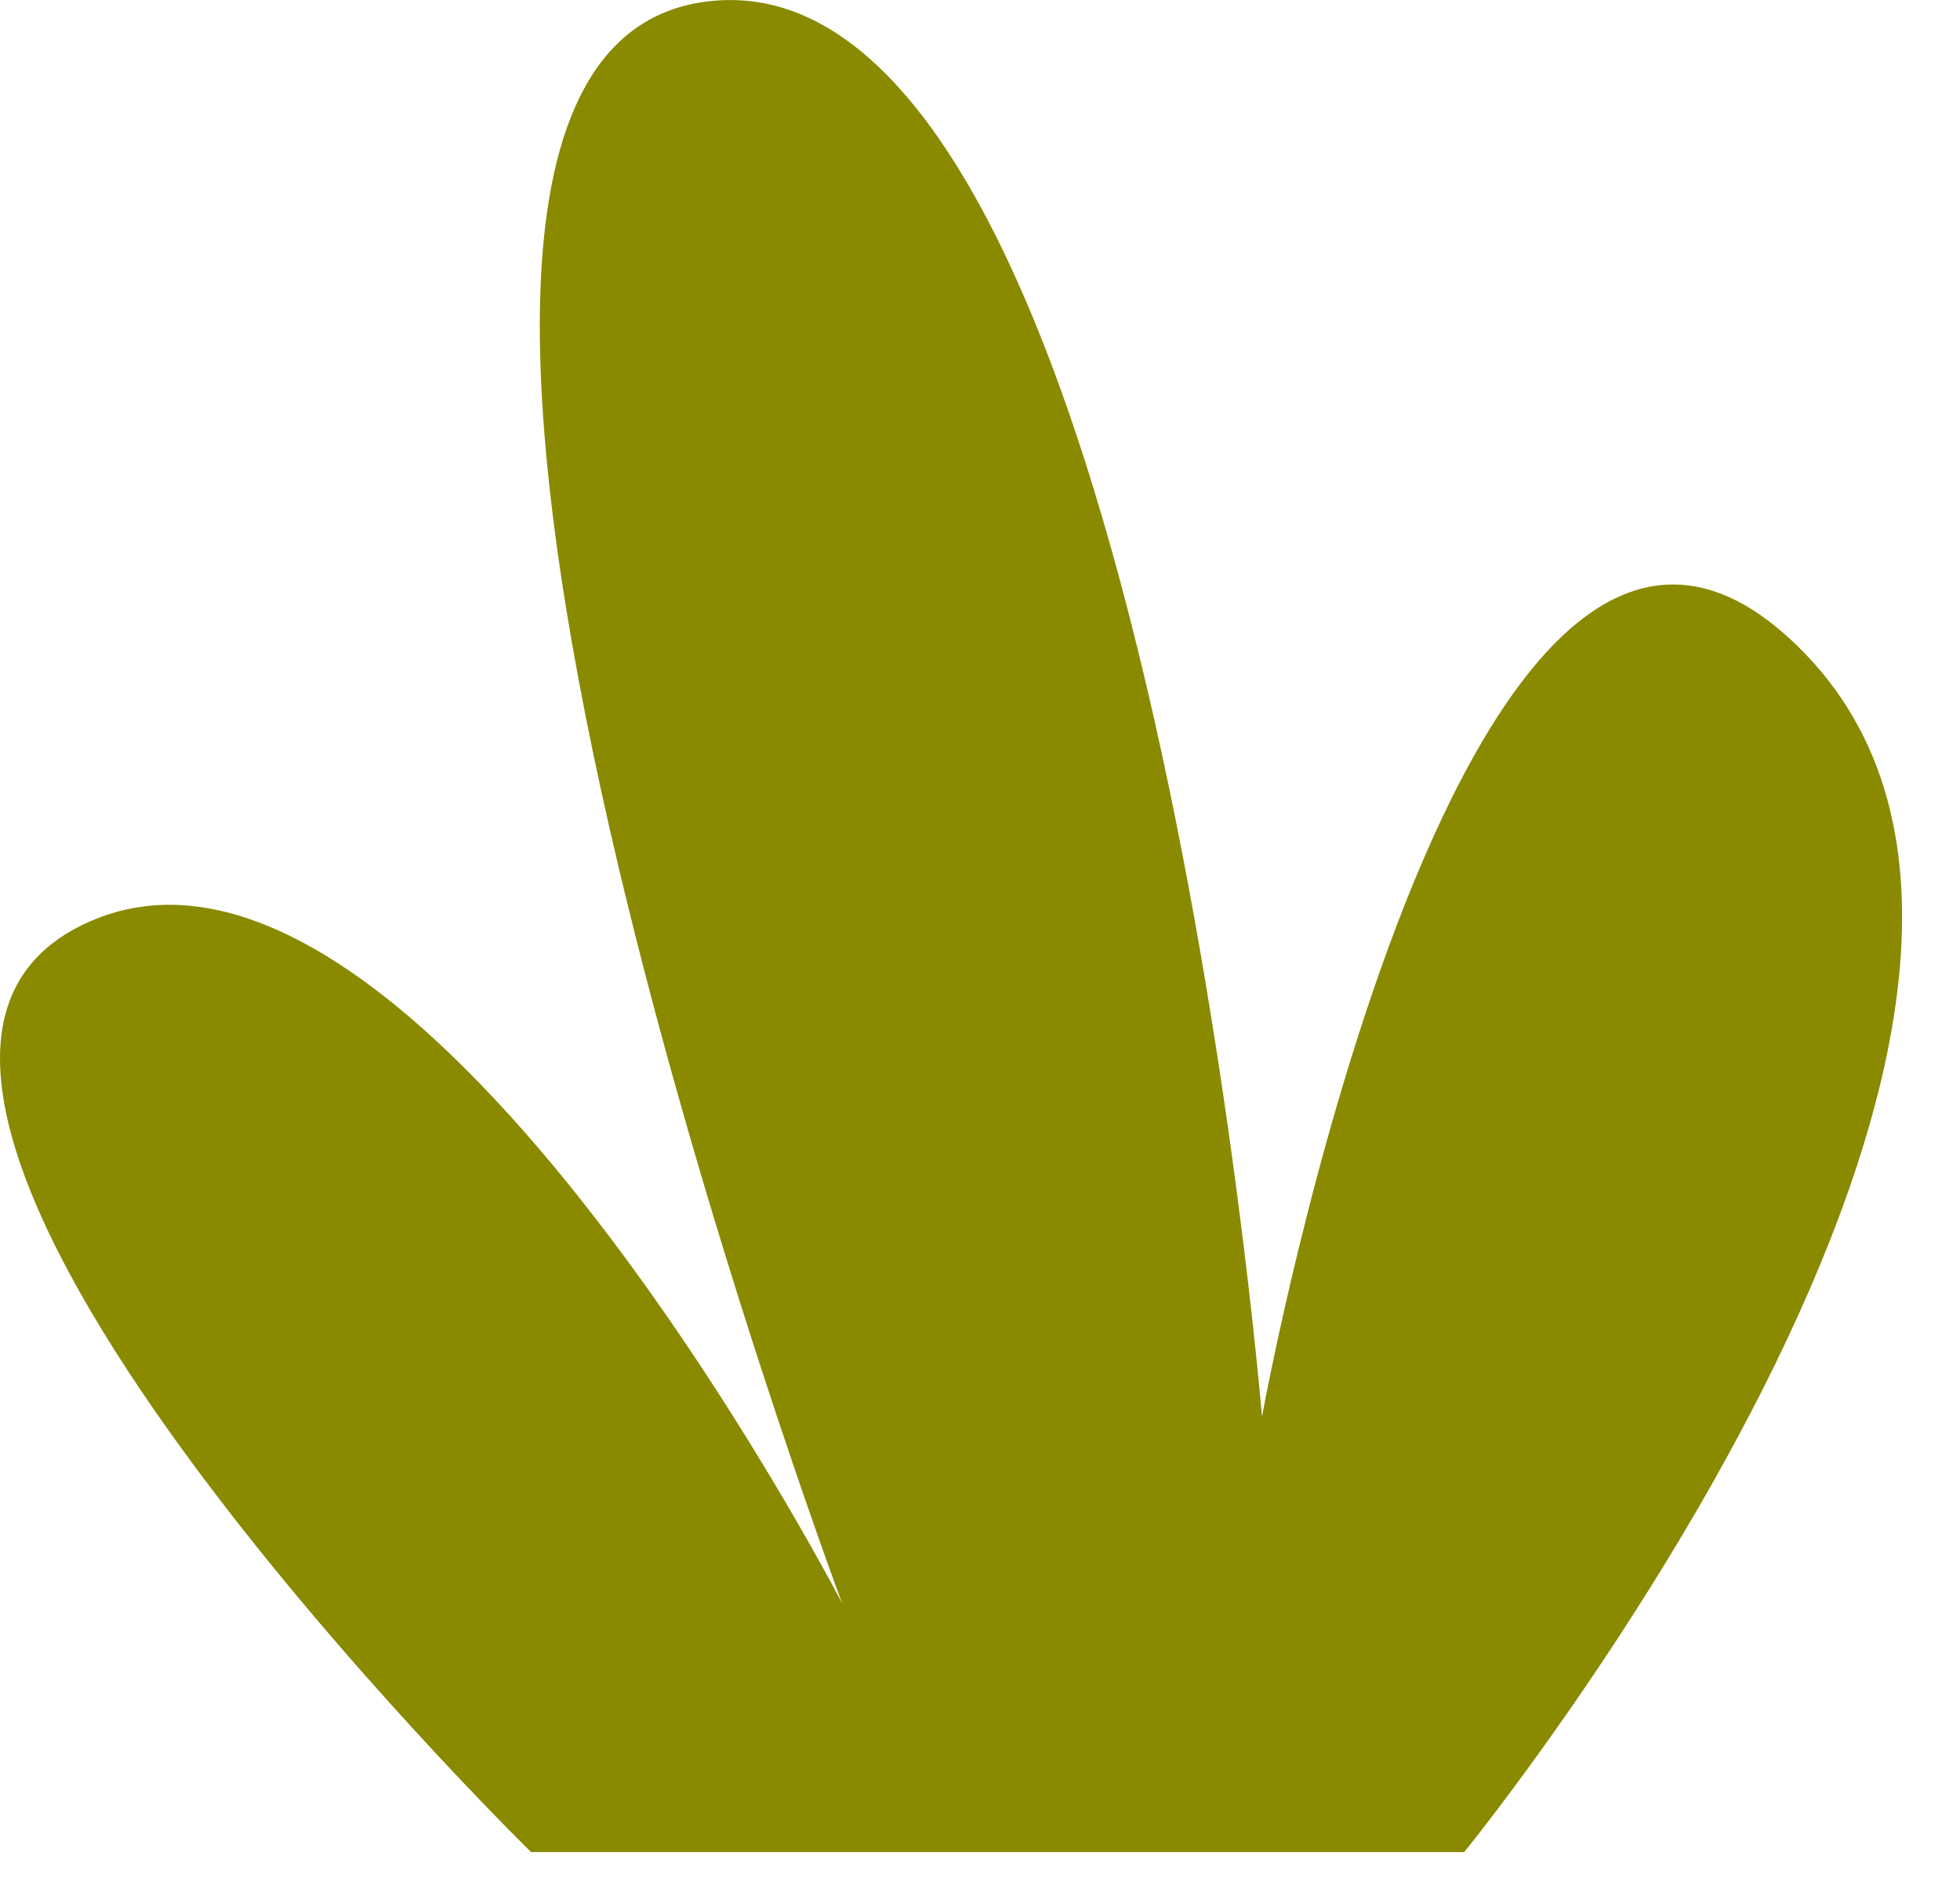 <?xml version="1.0" encoding="UTF-8" standalone="no"?>
<!DOCTYPE svg PUBLIC "-//W3C//DTD SVG 1.1//EN" "http://www.w3.org/Graphics/SVG/1.1/DTD/svg11.dtd">
<svg width="100%" height="100%" viewBox="0 0 24 23" version="1.1" xmlns="http://www.w3.org/2000/svg" xmlns:xlink="http://www.w3.org/1999/xlink" xml:space="preserve" xmlns:serif="http://www.serif.com/" style="fill-rule:evenodd;clip-rule:evenodd;stroke-linejoin:round;stroke-miterlimit:2;">
    <g transform="matrix(1,0,0,1,-183.823,-456.588)">
        <g transform="matrix(1,0,0,1,201.752,455.85)">
            <path d="M0,23.422C0,23.422 8.378,13.14 4.189,8.76C0,4.38 -2.476,18.091 -2.476,18.091C-2.476,18.091 -3.966,0 -9.314,0.762C-14.663,1.524 -7.617,20.376 -7.617,20.376C-7.617,20.376 -12.949,10.069 -16.948,12.08C-20.947,14.092 -11.426,23.422 -11.426,23.422L0,23.422Z" style="fill:rgb(137,138,0);fill-rule:nonzero;"/>
        </g>
    </g>
</svg>

